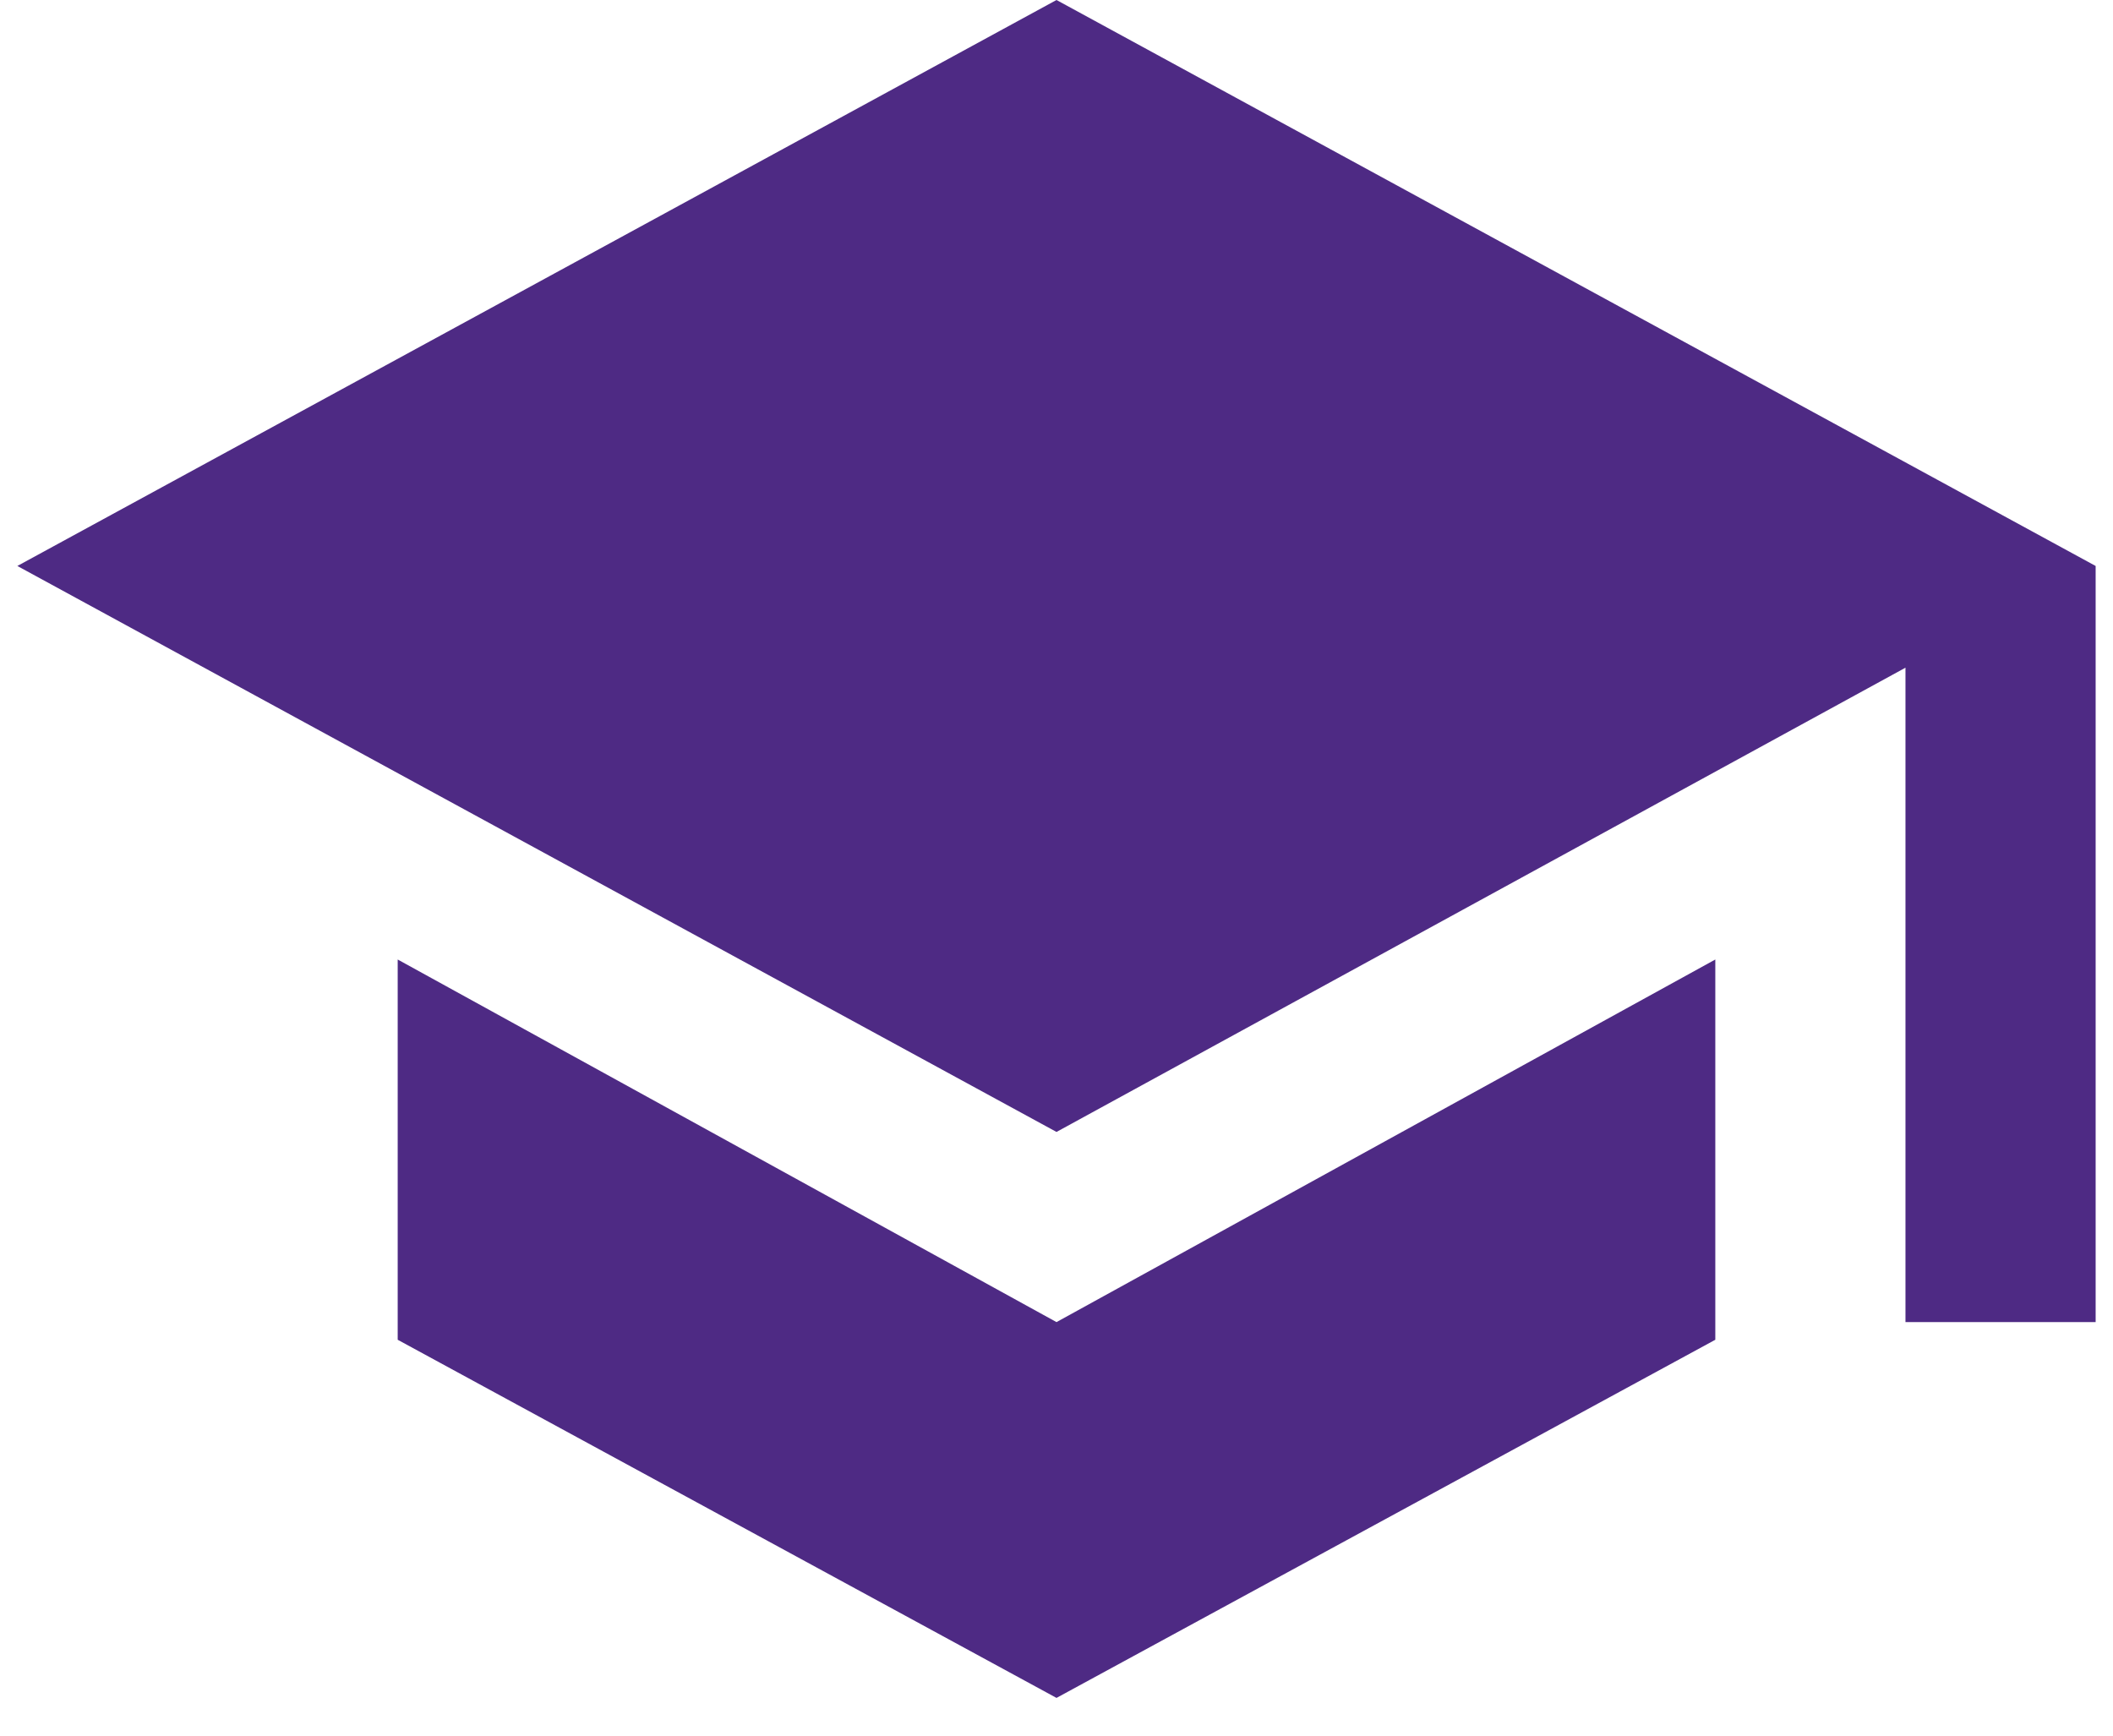<?xml version="1.0" encoding="UTF-8" standalone="no"?>
<svg width="28px" height="23px" viewBox="0 0 28 23" version="1.1" xmlns="http://www.w3.org/2000/svg" xmlns:xlink="http://www.w3.org/1999/xlink">
    <!-- Generator: Sketch 39.1 (31720) - http://www.bohemiancoding.com/sketch -->
    <title>f474</title>
    <desc>Created with Sketch.</desc>
    <defs></defs>
    <g id="Page-1" stroke="none" stroke-width="1" fill="none" fill-rule="evenodd">
        <g id="f474" fill="#4E2A84">
            <path d="M14,0 L0.23,7.5 L14,15 L25.25,8.848 L25.25,17.52 L27.77,17.52 L27.77,7.5 L14,0 Z M5.27,12.715 L5.27,17.754 L14,22.5 L22.73,17.754 L22.73,12.715 L14,17.52 L5.27,12.715 Z" id="Shape"></path>
        </g>
    </g>
</svg>